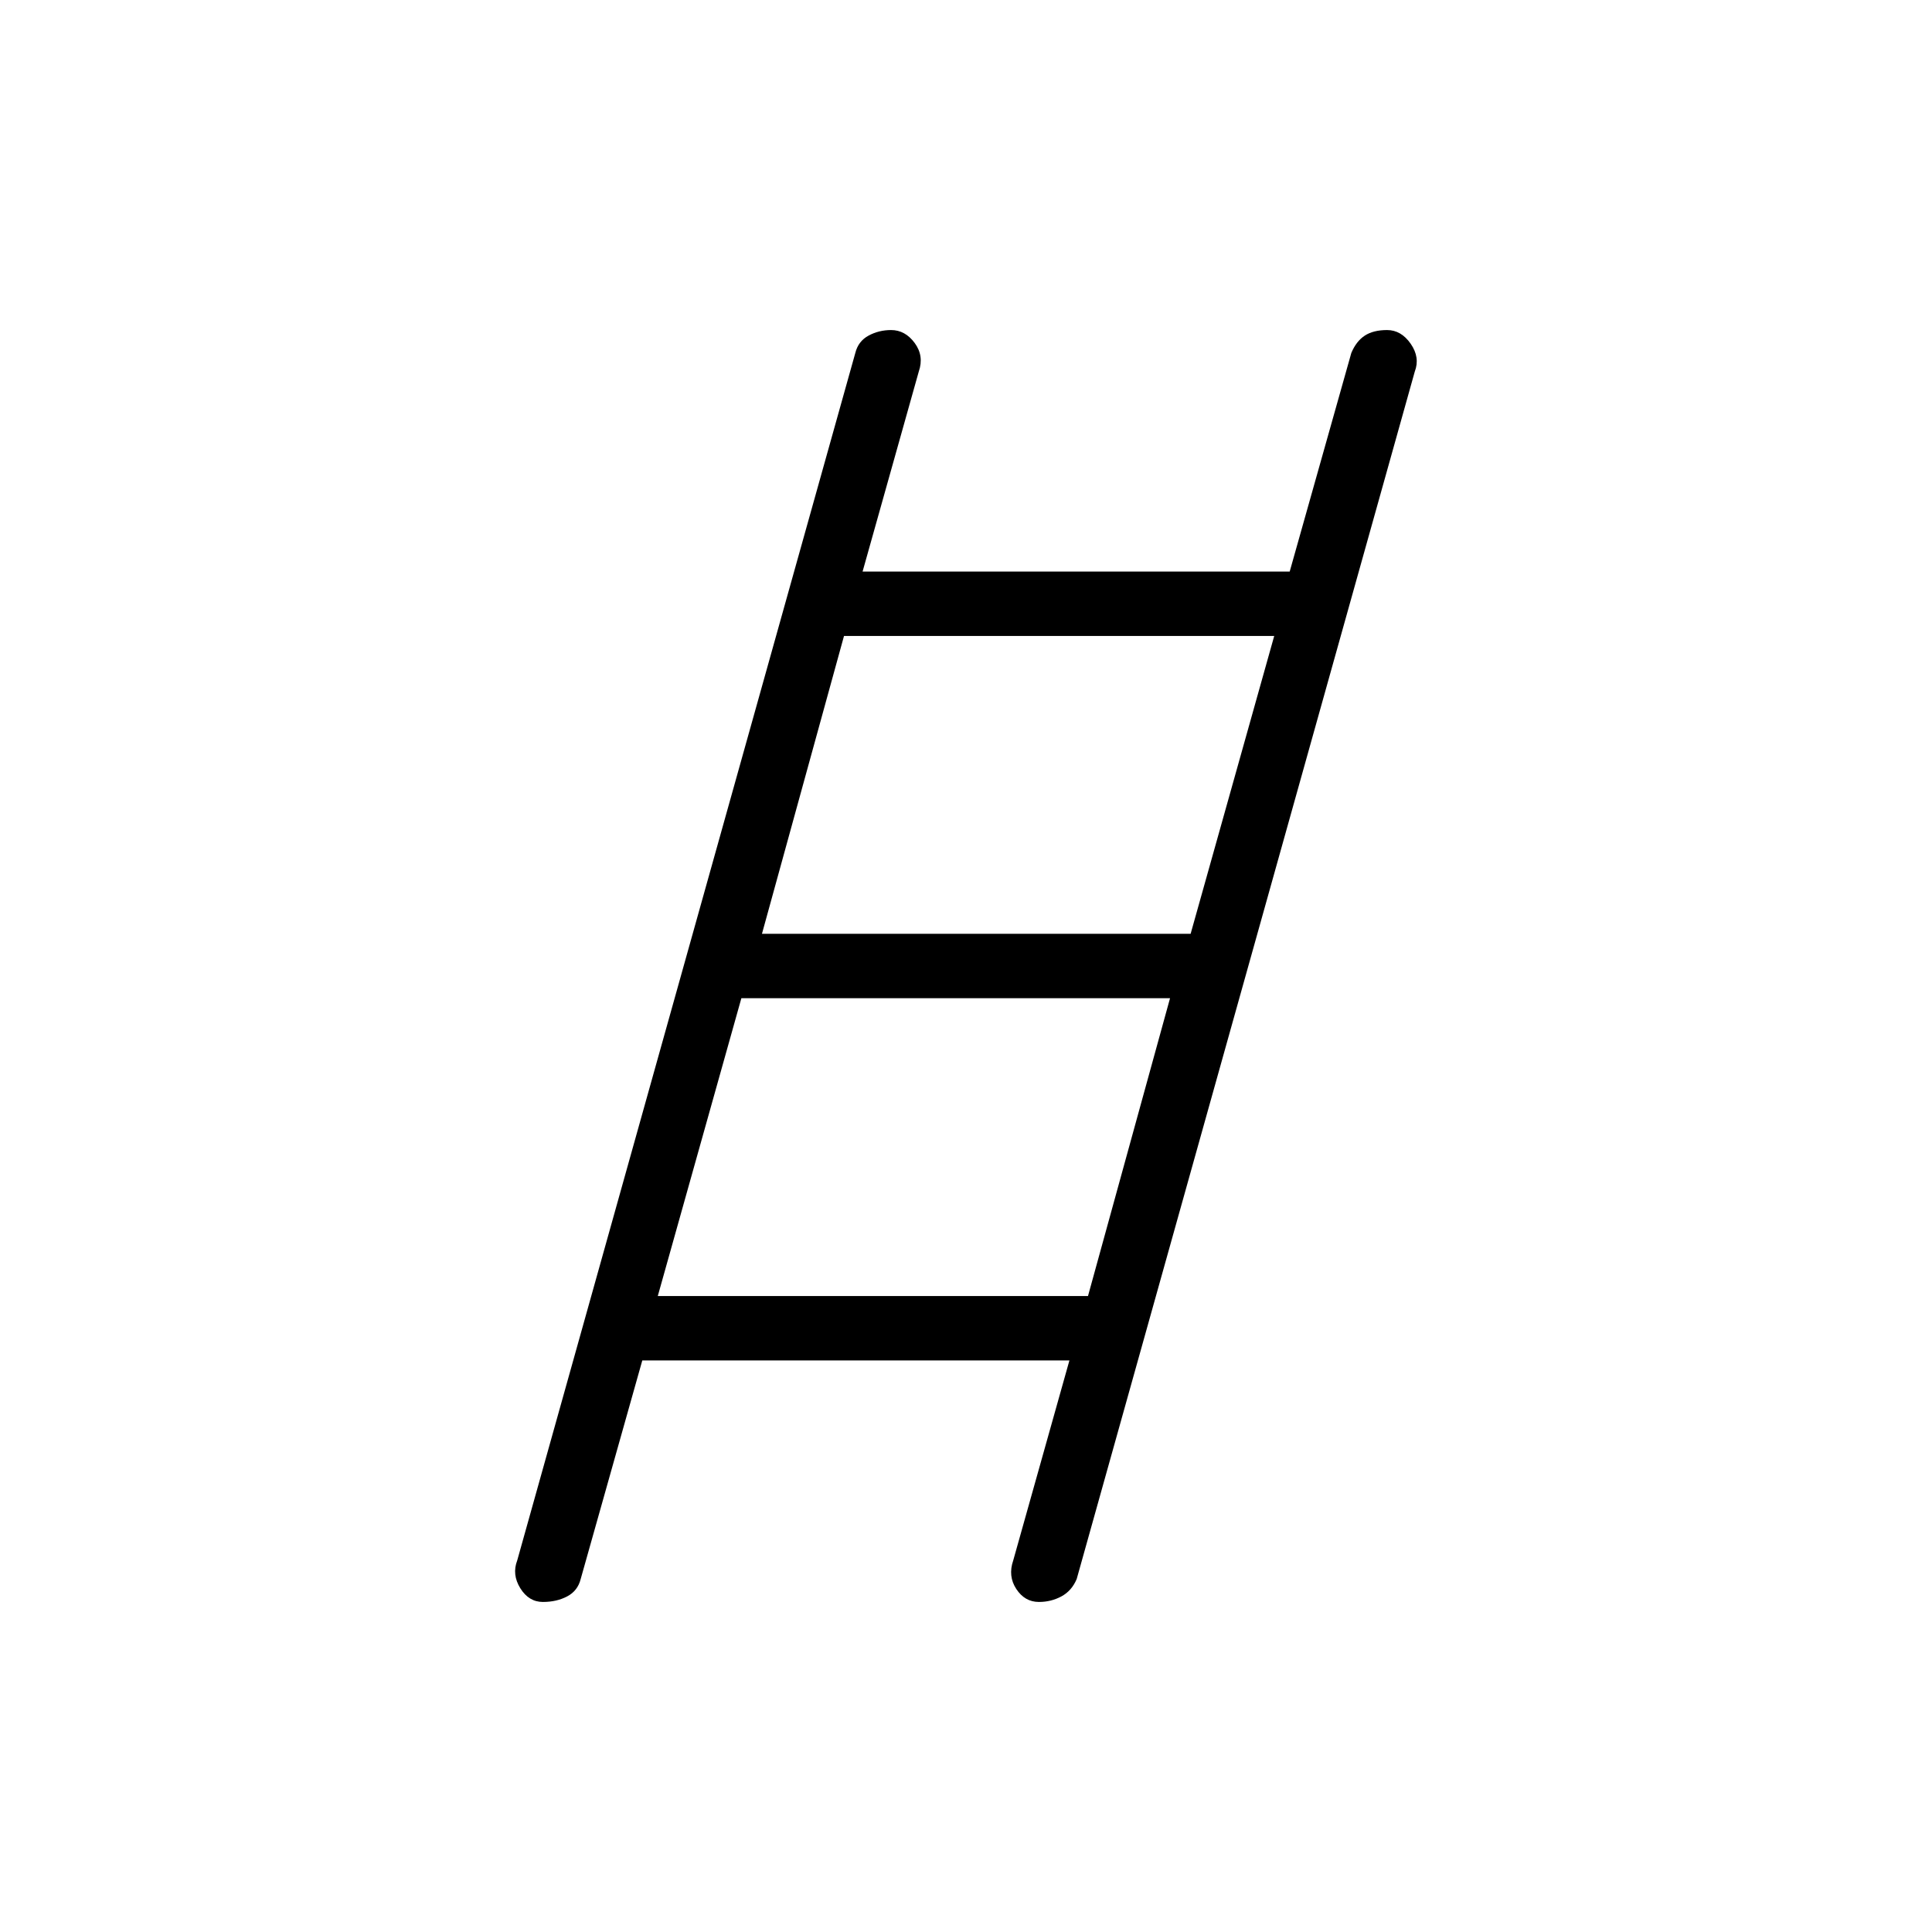 <svg xmlns="http://www.w3.org/2000/svg" height="20" viewBox="0 -960 960 960" width="20"><path d="M269.769-164q-7 0-11.231-6.808-4.231-6.807-1.538-13.807l168-600q1.461-5.847 6.577-8.616Q436.692-796 442.769-796q7 0 11.731 6.423t2.038 14.192L428.615-676h212.231l30.616-108.615q2.461-5.847 6.692-8.616Q682.385-796 689.231-796q7 0 11.731 6.808 4.731 6.807 2.038 13.807l-168 600q-2.461 5.847-7.577 8.616Q522.308-164 516.231-164q-7 0-11.231-6.423t-1.538-14.192L531.385-284H319.154l-30.616 108.615q-1.461 5.847-6.692 8.616Q276.615-164 269.769-164Zm108.846-332h213l41.539-148H419.385l-40.77 148Zm-51.769 180h213.769l40.77-148h-213l-41.539 148Z"/></svg>